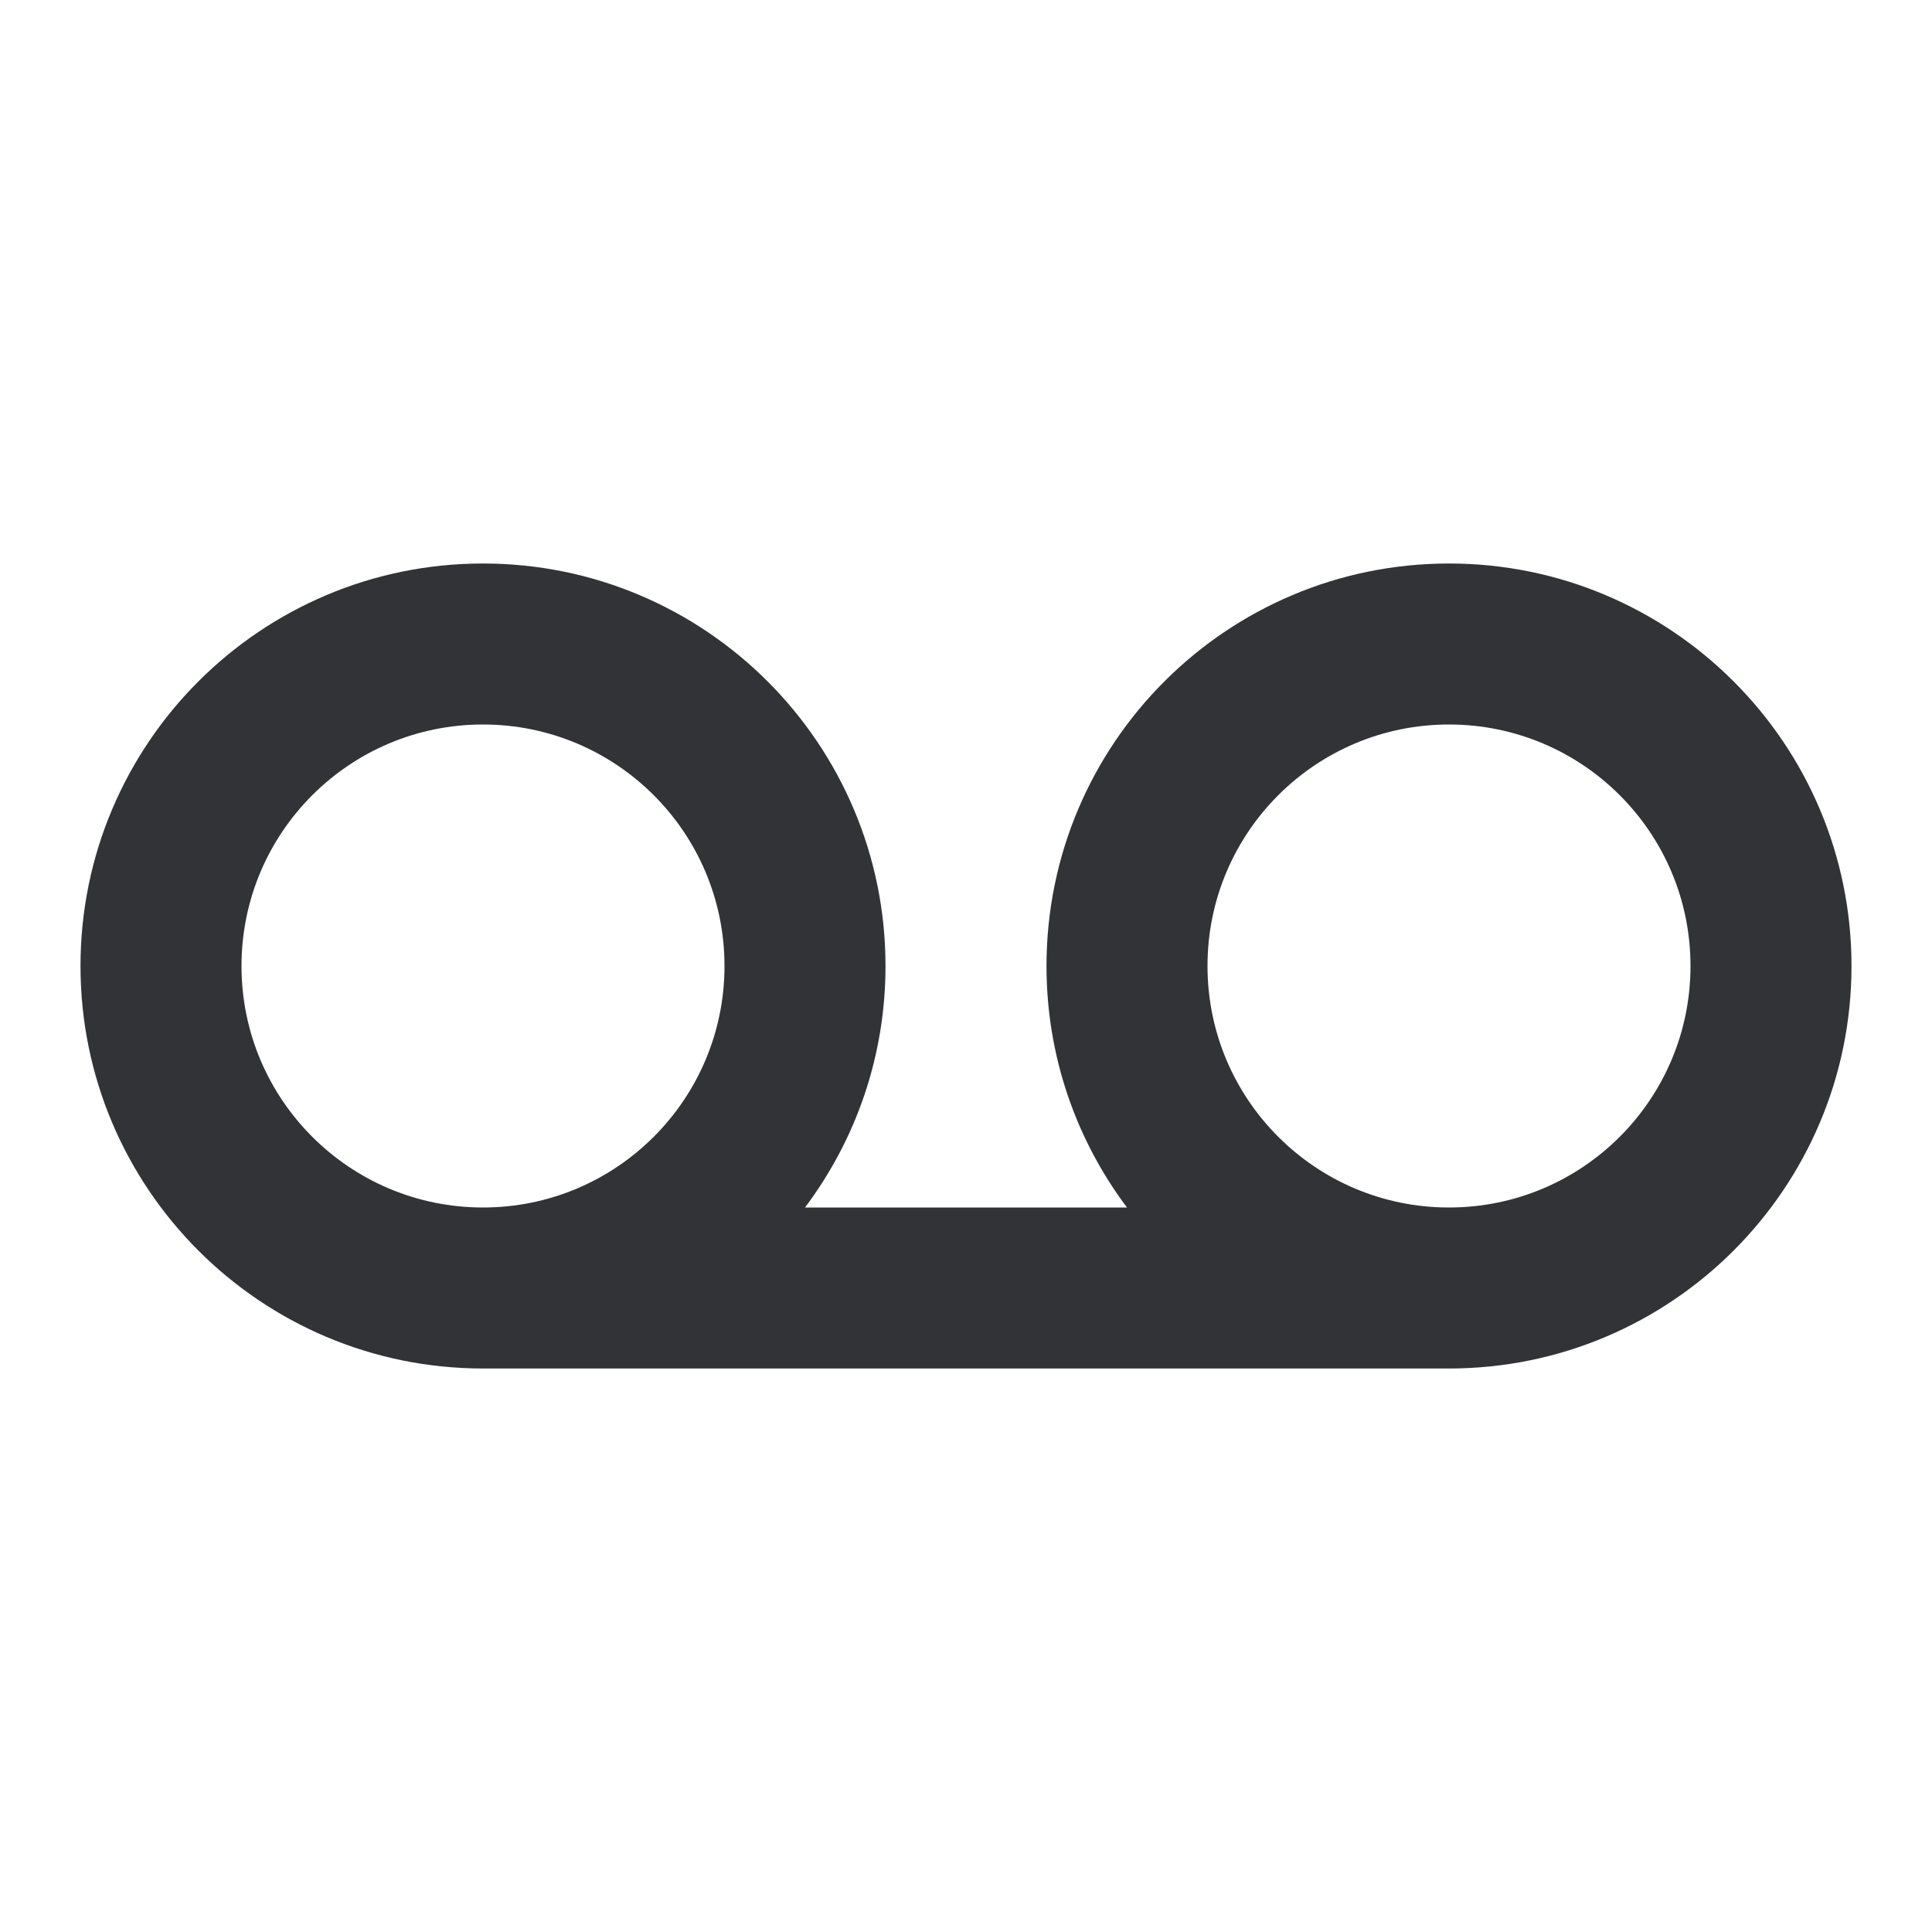 <svg width="24" height="24" viewBox="0 0 24 24" fill="none" xmlns="http://www.w3.org/2000/svg">
<path fill-rule="evenodd" clip-rule="evenodd" d="M6 17C3.239 17 1 14.761 1 12C1 9.239 3.239 7 6 7C8.761 7 11 9.239 11 12C11 13.126 10.628 14.164 10 15H14C13.372 14.164 13 13.126 13 12C13 9.239 15.239 7 18 7C20.761 7 23 9.239 23 12C23 14.761 20.761 17 18 17H6ZM21 12C21 13.657 19.657 15 18 15C16.343 15 15 13.657 15 12C15 10.343 16.343 9 18 9C19.657 9 21 10.343 21 12ZM9 12C9 13.657 7.657 15 6 15C4.343 15 3 13.657 3 12C3 10.343 4.343 9 6 9C7.657 9 9 10.343 9 12Z" fill="#131519" fill-opacity="0.87"/>
</svg>
